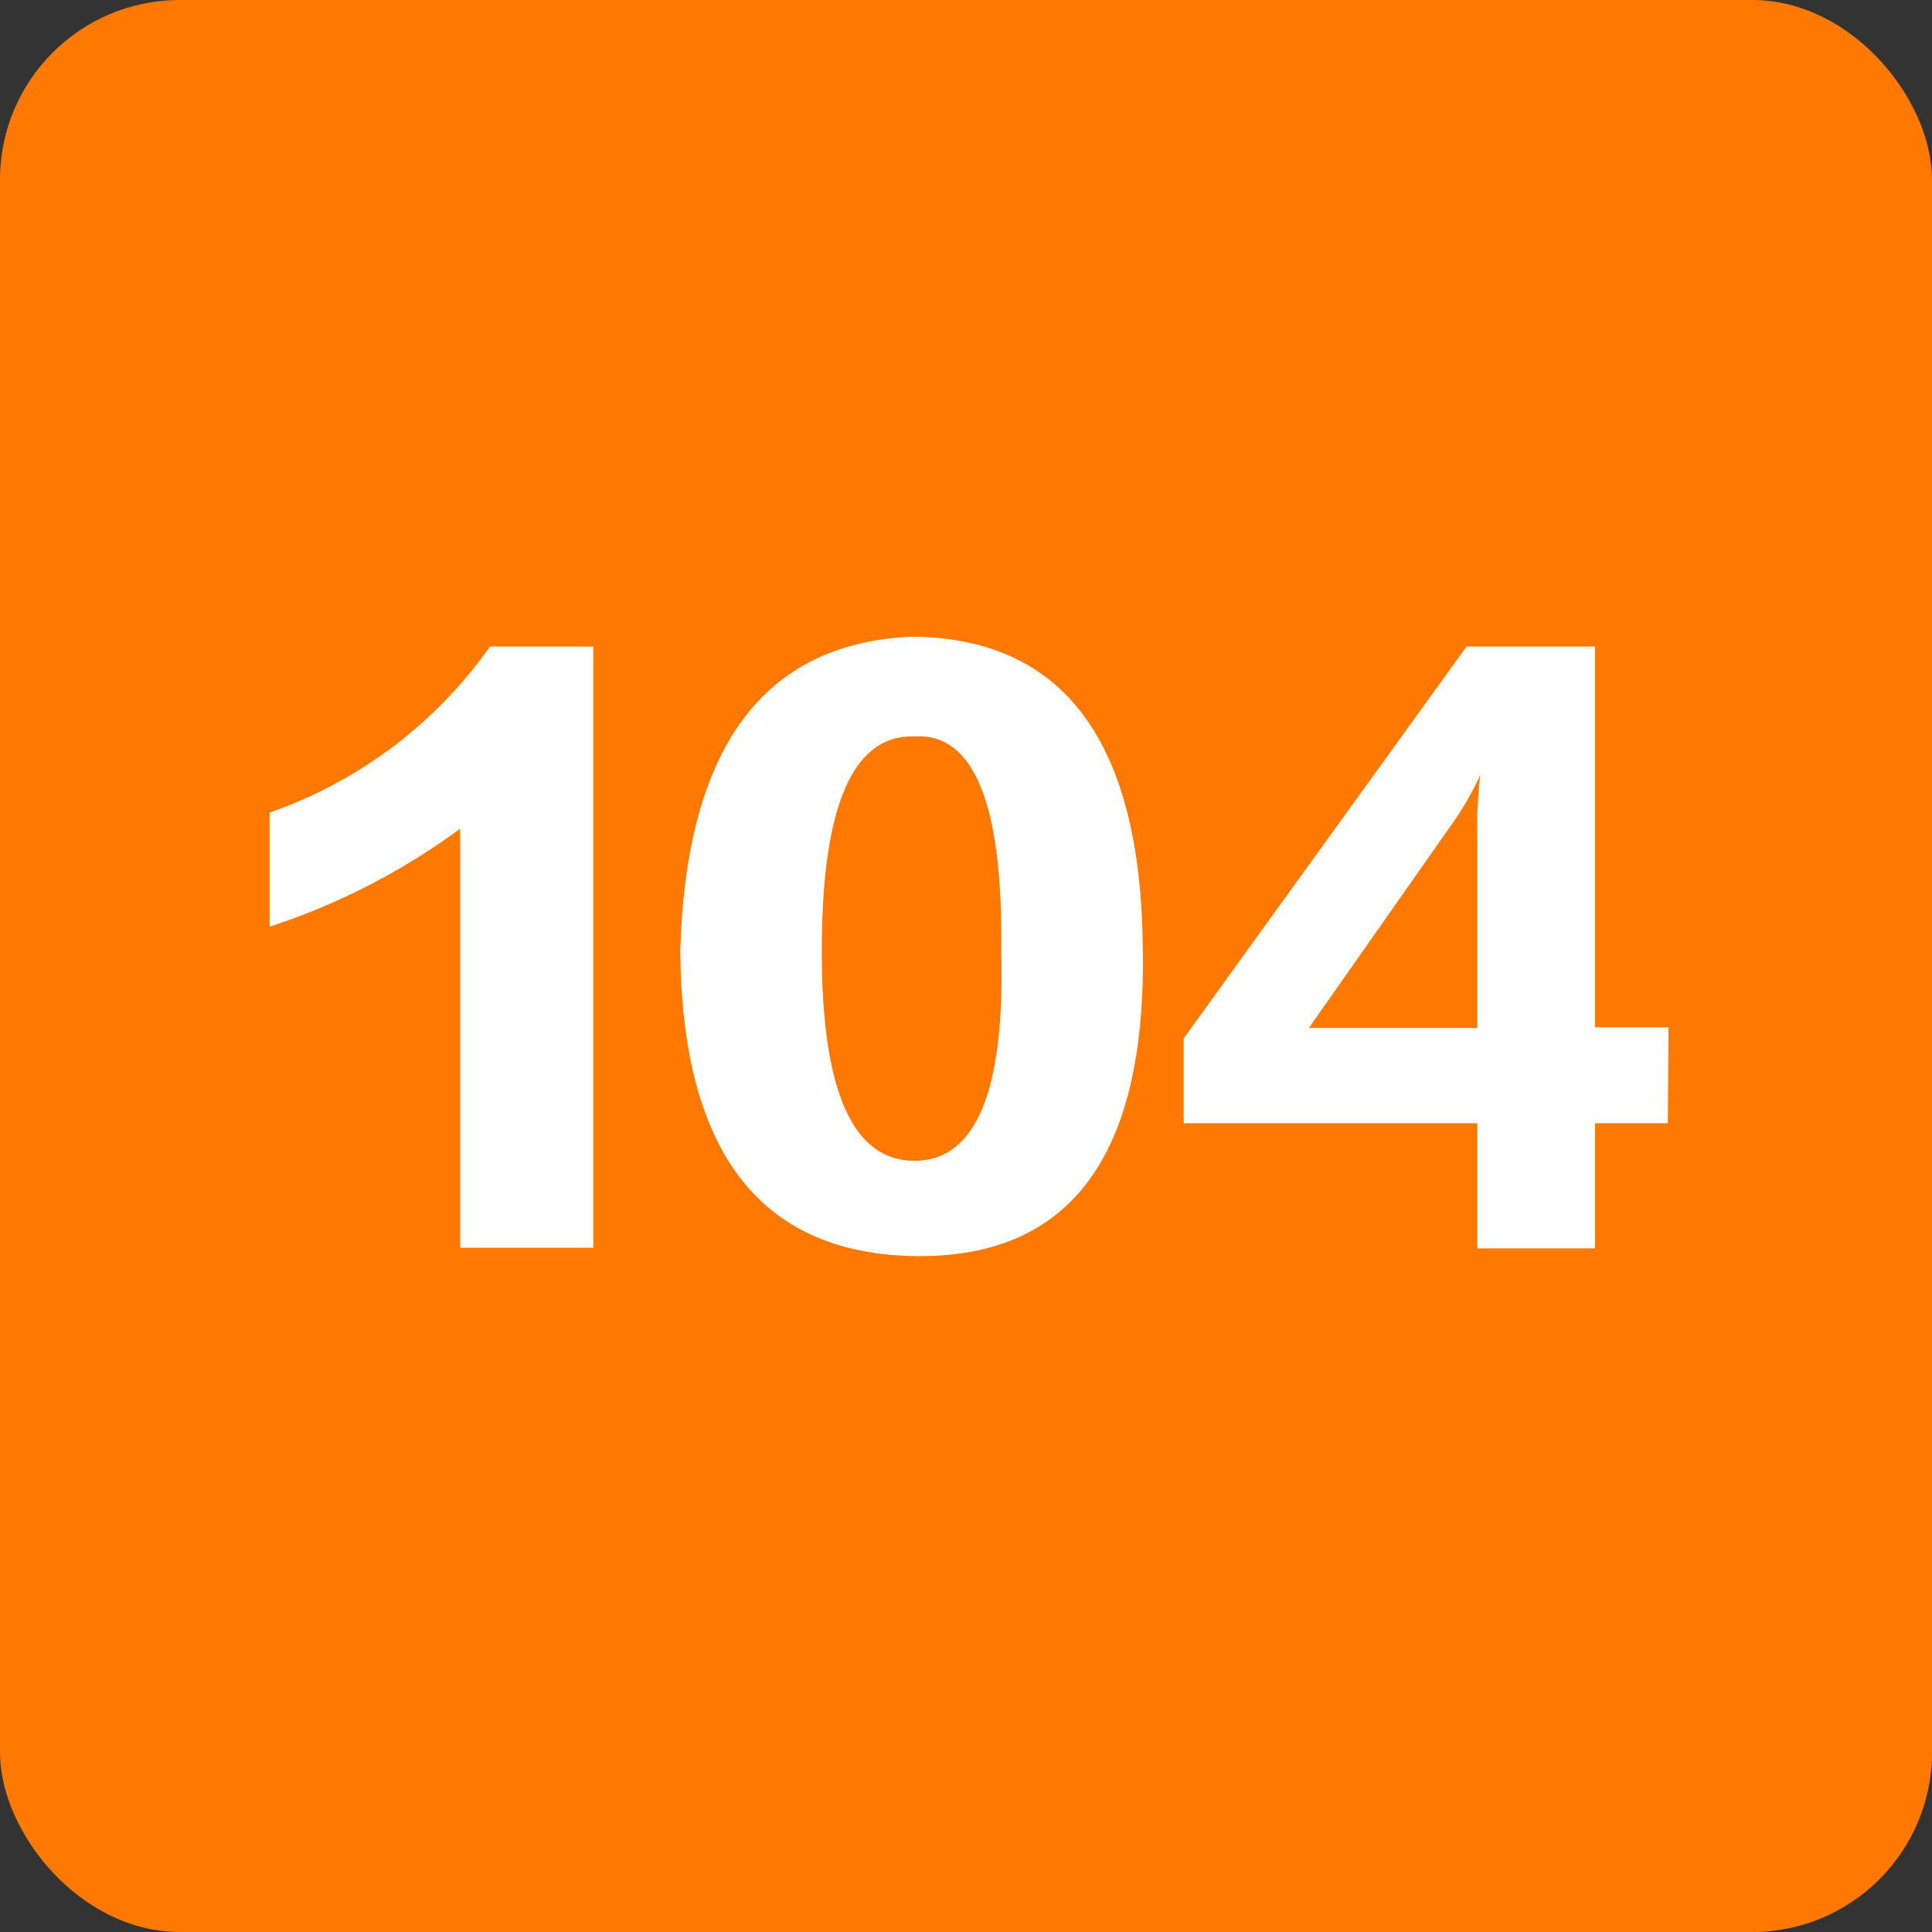 <svg xmlns="http://www.w3.org/2000/svg" viewBox="0 0 86 86"><rect x="0" y="0" width="86" height="86" fill="#333333" stroke="none"/><defs><style>.cls-1{fill:#ff7800;}.cls-2{isolation:isolate;}.cls-3{fill:#fff;}</style></defs><g id="圖層_2" data-name="圖層 2"><g id="圖層_1-2" data-name="圖層 1"><g id="Group_814" data-name="Group 814"><g id="Rectangle_104" data-name="Rectangle 104"><rect class="cls-1" width="86" height="86" rx="8"/></g><g id="_104" data-name=" 104" class="cls-2"><g class="cls-2"><path class="cls-3" d="M26.41,55.54H20.48V36.89A30,30,0,0,1,12,41.25V36.17a20.06,20.06,0,0,0,9.81-7.39h4.6Z"/><path class="cls-3" d="M50.87,42.22q.24,13.94-10.29,13.69c-6.78-.17-10.22-4.68-10.3-13.57q.38-13.56,10.3-14Q50.75,28.42,50.87,42.22Zm-6.3.12q.12-9.81-3.87-9.56-4.12-.12-4.12,9.56,0,9.33,4.12,9.33T44.57,42.34Z"/><path class="cls-3" d="M74.24,50H71v5.57H65.76V50H52.69V46.22L65.28,28.78H71V45.73h3.27Zm-8.35-15.5a13.44,13.44,0,0,1-1.09,1.94l-6.54,9.32h7.5V37.26A22,22,0,0,1,65.89,34.47Z"/></g></g></g></g></g></svg>